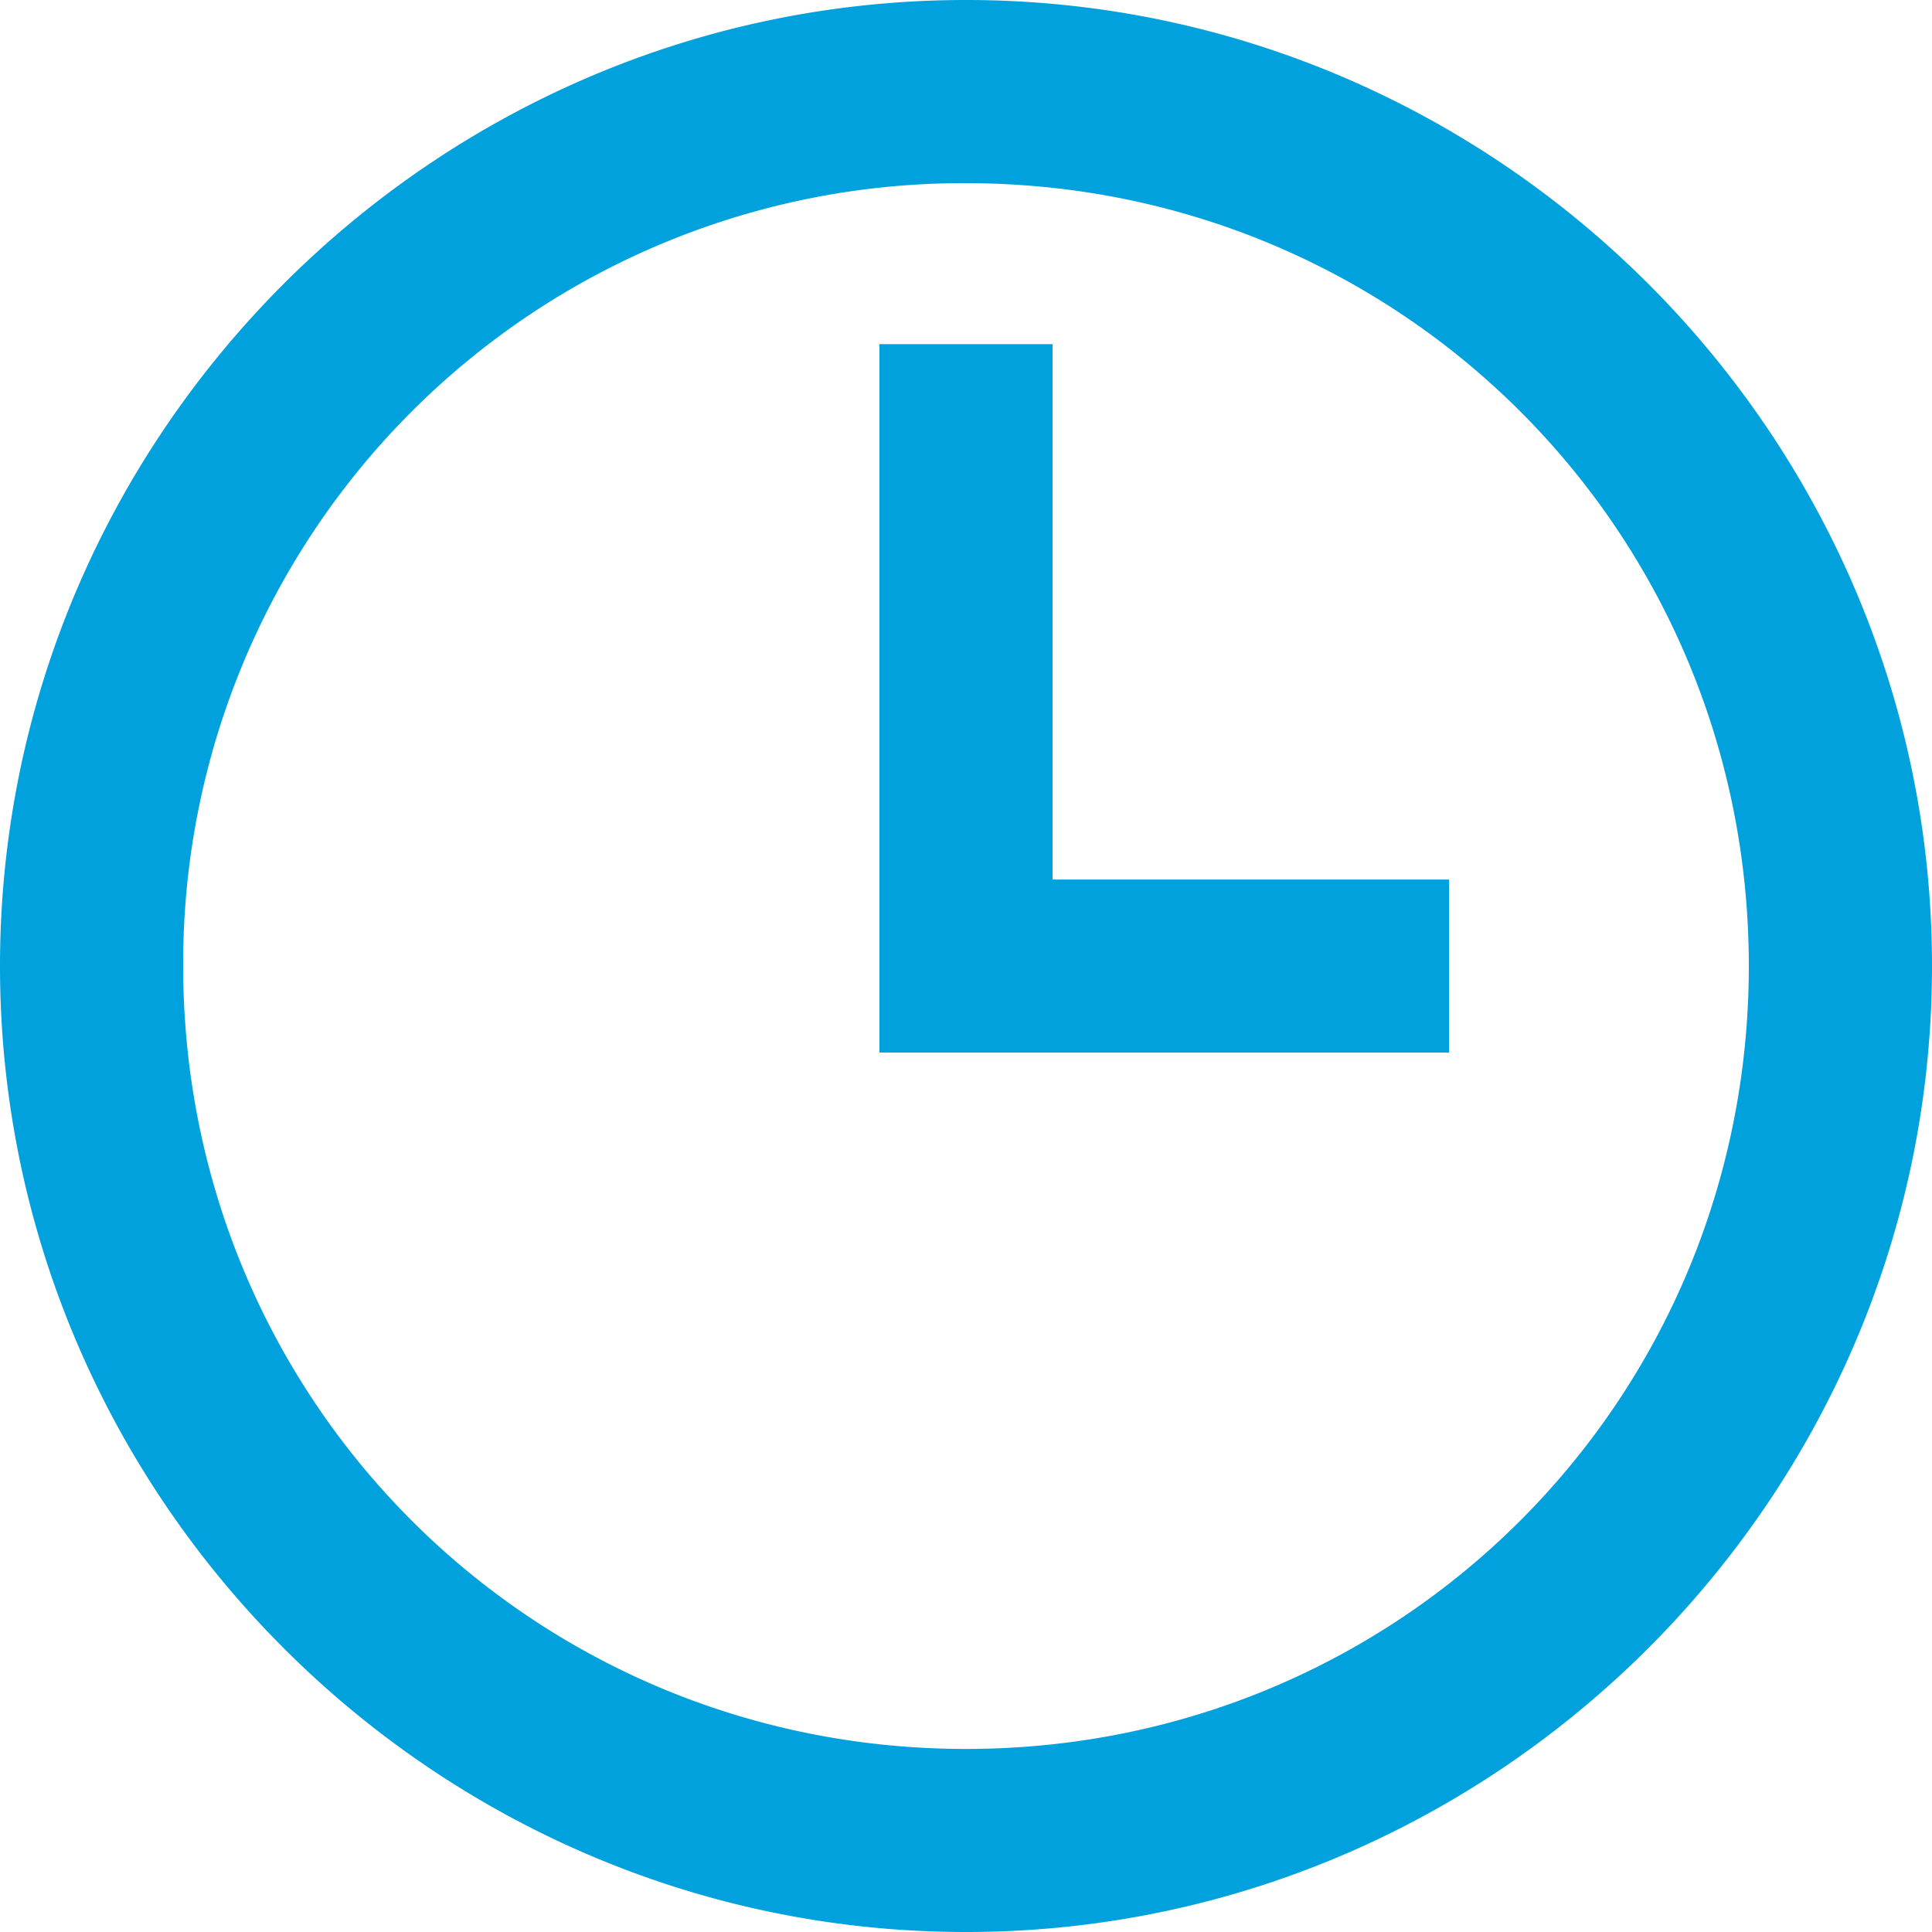 <svg xmlns="http://www.w3.org/2000/svg" width="16" height="16" viewBox="0 0 16 16">
    <path fill="#00A1DD" fill-rule="evenodd" d="M8 16c-4.4 0-8-3.6-8-8s3.6-8 8-8 8 3.6 8 8-3.6 8-8 8zM8 1.517A6.459 6.459 0 0 0 1.517 8c0 3.6 2.883 6.484 6.483 6.484 3.6 0 6.483-2.884 6.483-6.484S11.6 1.517 8 1.517zm4 7.2H7.283V2.85h1.434v4.434H12v1.433z"/>
</svg>
